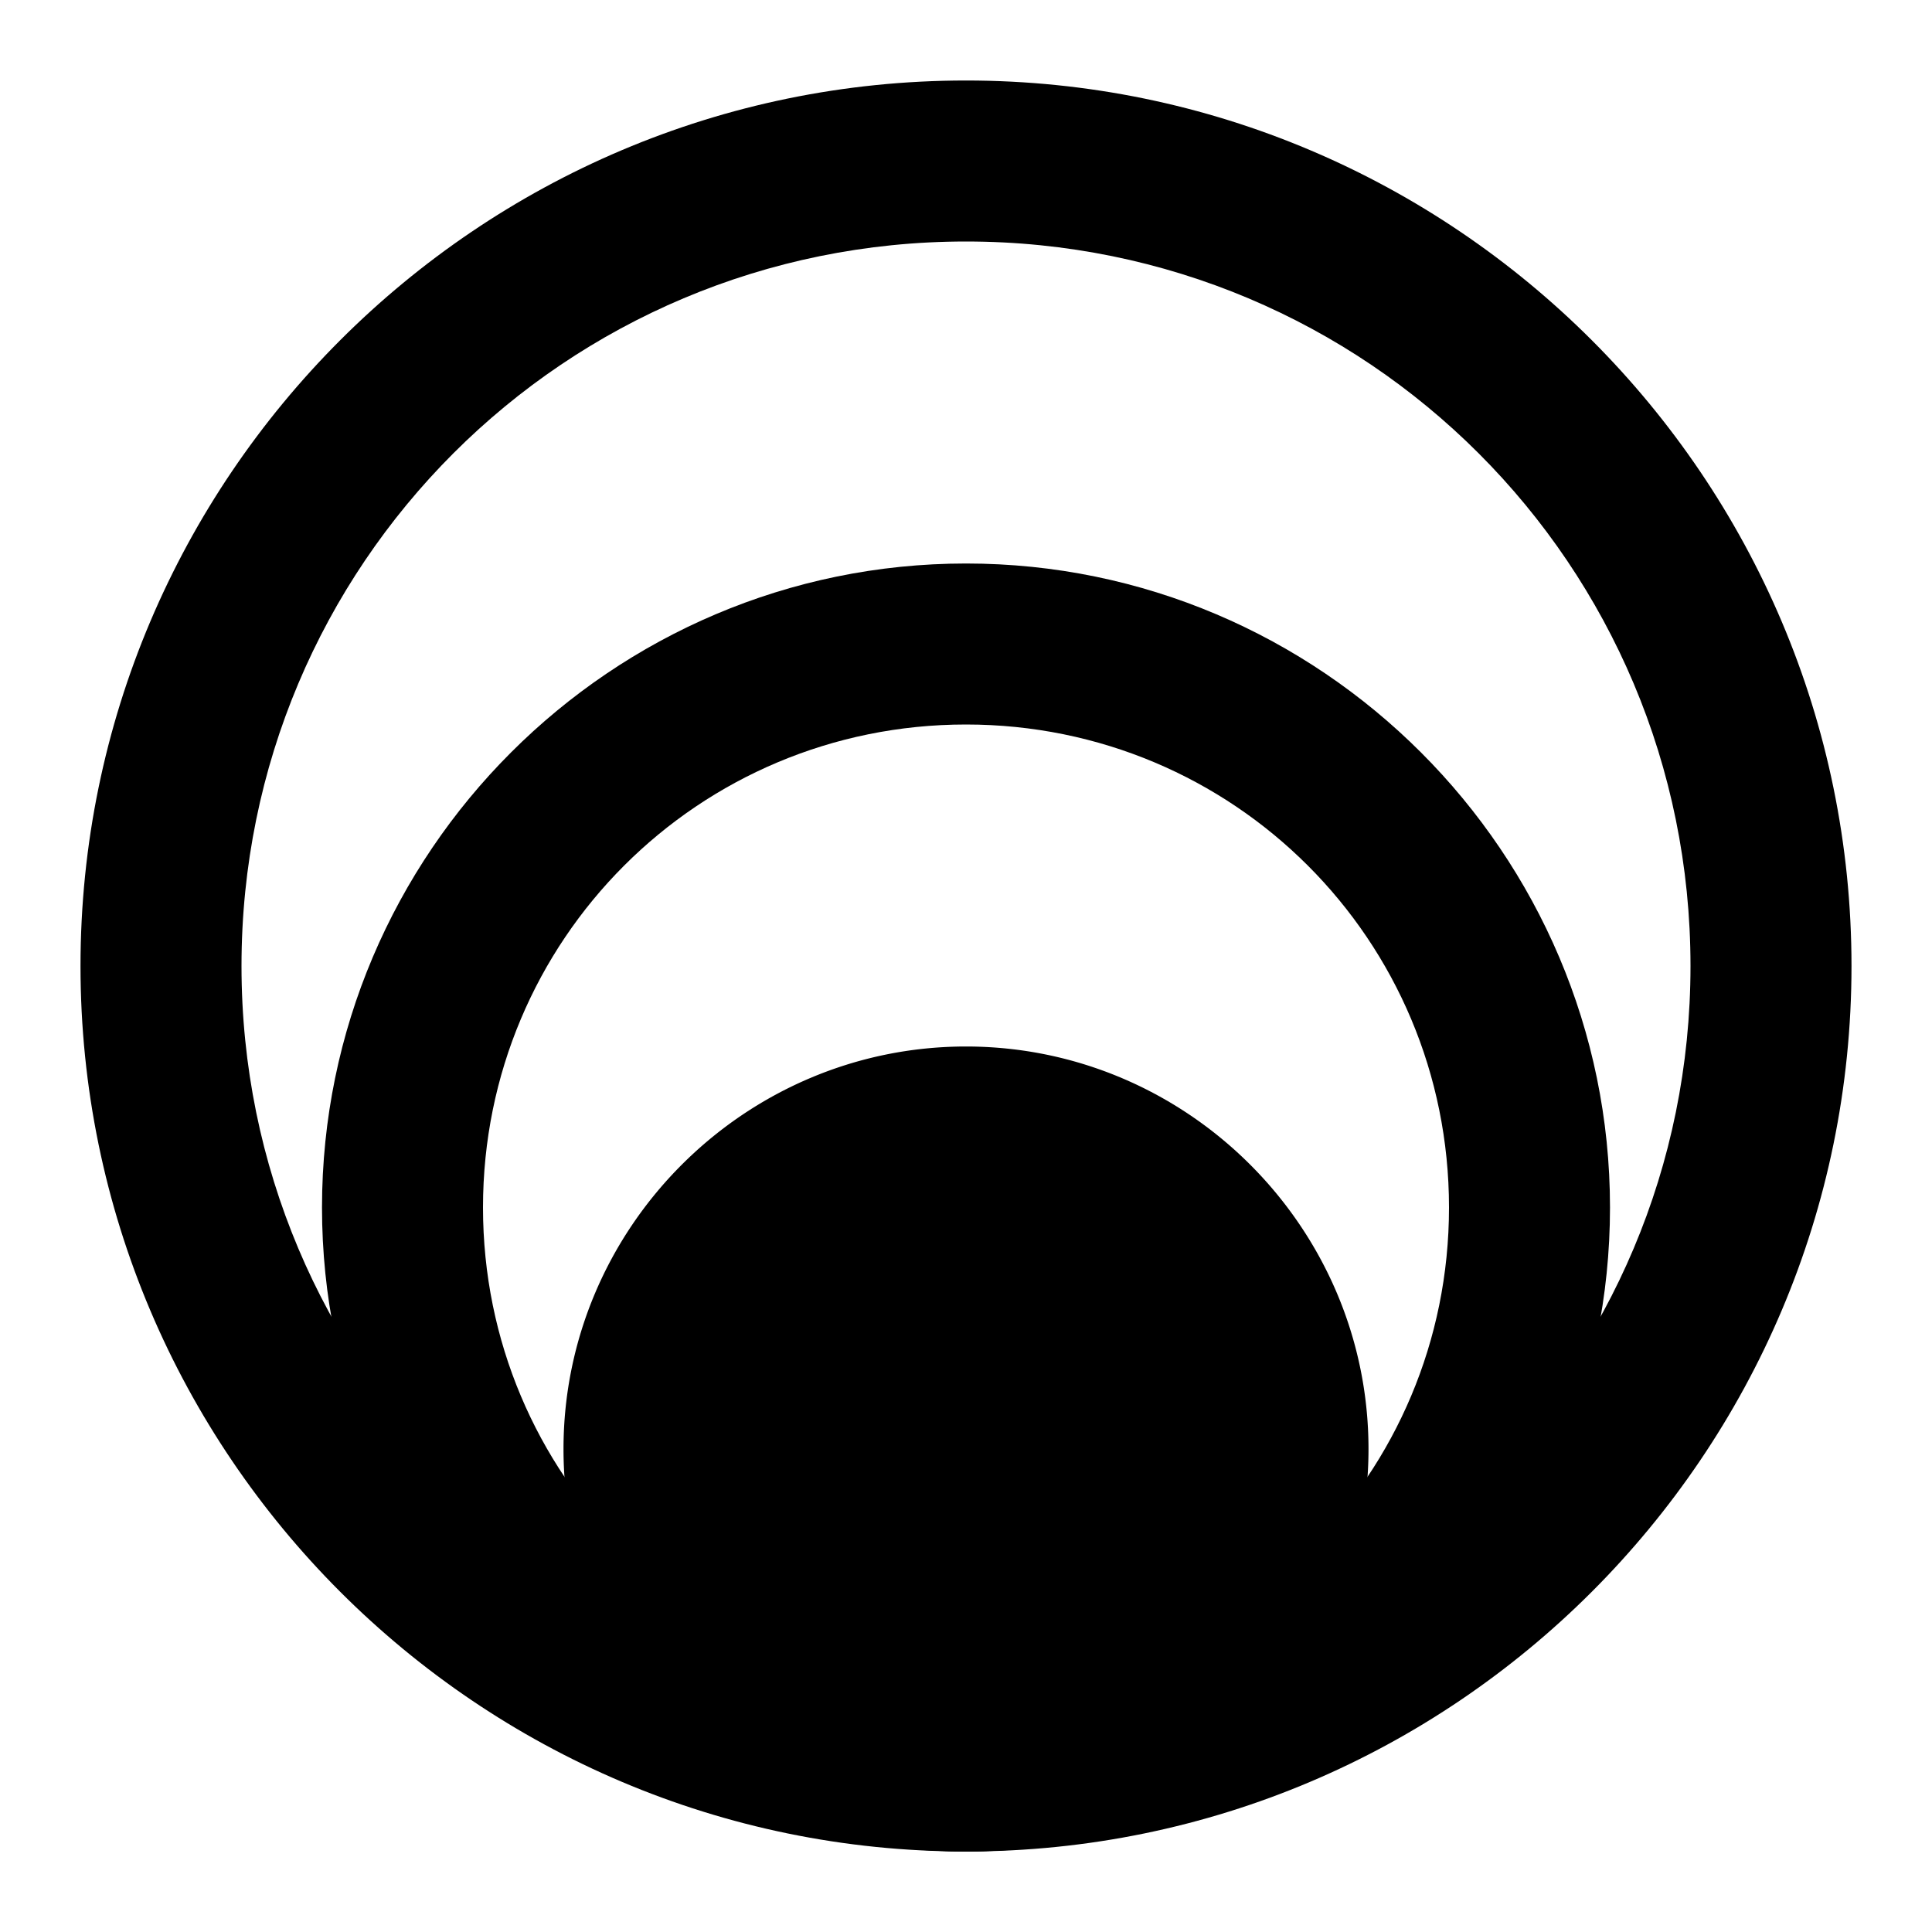 <svg xmlns="http://www.w3.org/2000/svg" width="48" height="48" viewBox="0 0 48 48"><path d="M24 2C11.873 2 2 11.873 2 24s9.873 22 22 22 22-9.873 22-22S36.127 2 24 2Zm0 4c9.965 0 18 8.035 18 18s-8.035 18-18 18S6 33.965 6 24 14.035 6 24 6Z"/><path d="M24 14c-8.813 0-16 7.187-16 16s7.187 16 16 16 16-7.187 16-16-7.187-16-16-16Zm0 4c6.651 0 12 5.349 12 12s-5.349 12-12 12-12-5.349-12-12 5.349-12 12-12z"/><path d="M24 44a8 8 0 1 0 0-16 8 8 0 0 0 0 16z"/><path d="M24 26c-5.5 0-10 4.5-10 10s4.5 10 10 10 10-4.5 10-10-4.5-10-10-10zm0 4c3.337 0 6 2.663 6 6s-2.663 6-6 6a5.97 5.97 0 0 1-6-6c0-3.337 2.663-6 6-6z"/></svg>